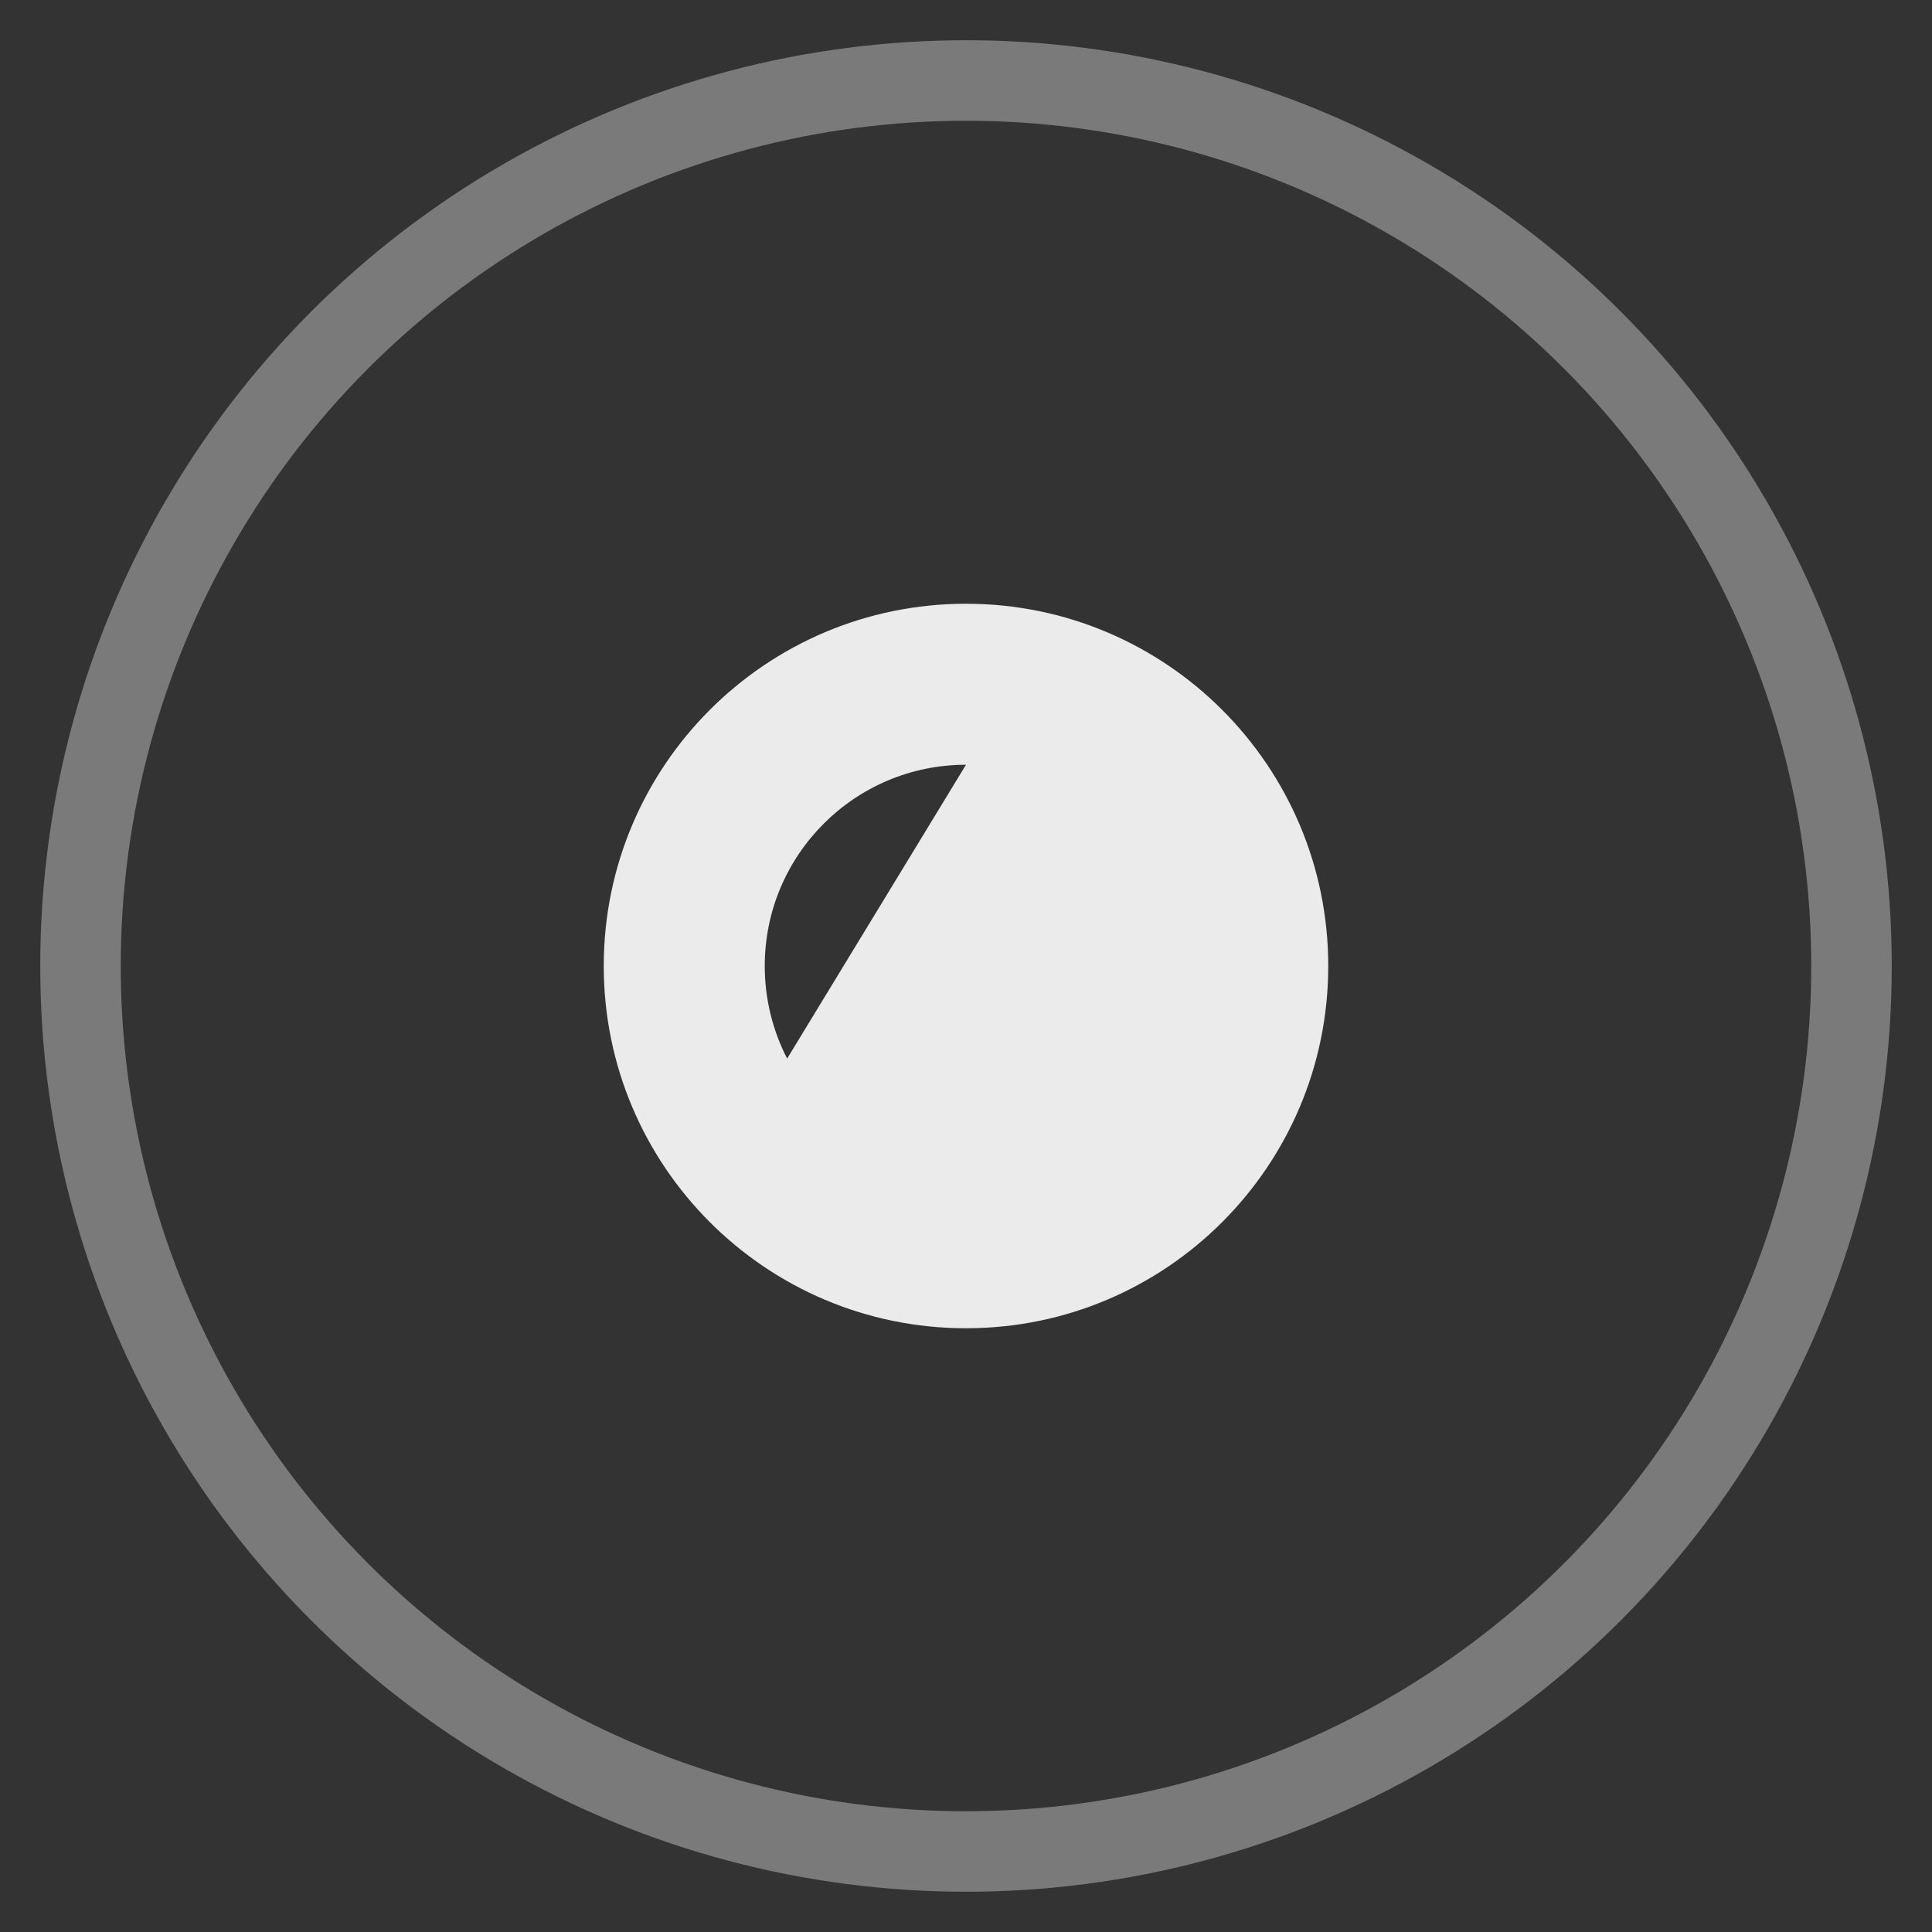 <svg width="96" height="96" viewBox="0 0 96 96" fill="none" xmlns="http://www.w3.org/2000/svg">
<rect x="0" y="0" width="96" height="96" fill="#333333" stroke="none"/>
<circle cx="48" cy="48" r="44" stroke="white" stroke-opacity="0.35" stroke-width="4"/>
<path d="M30 48c0-9.941 8.059-18 18-18s18 8.059 18 18-8.059 18-18 18-18-8.059-18-18zm18-10c-5.523 0-10 4.477-10 10 0 1.657.402 3.222 1.113 4.6L48 38z" fill="white" fill-opacity="0.9"/>
</svg>
